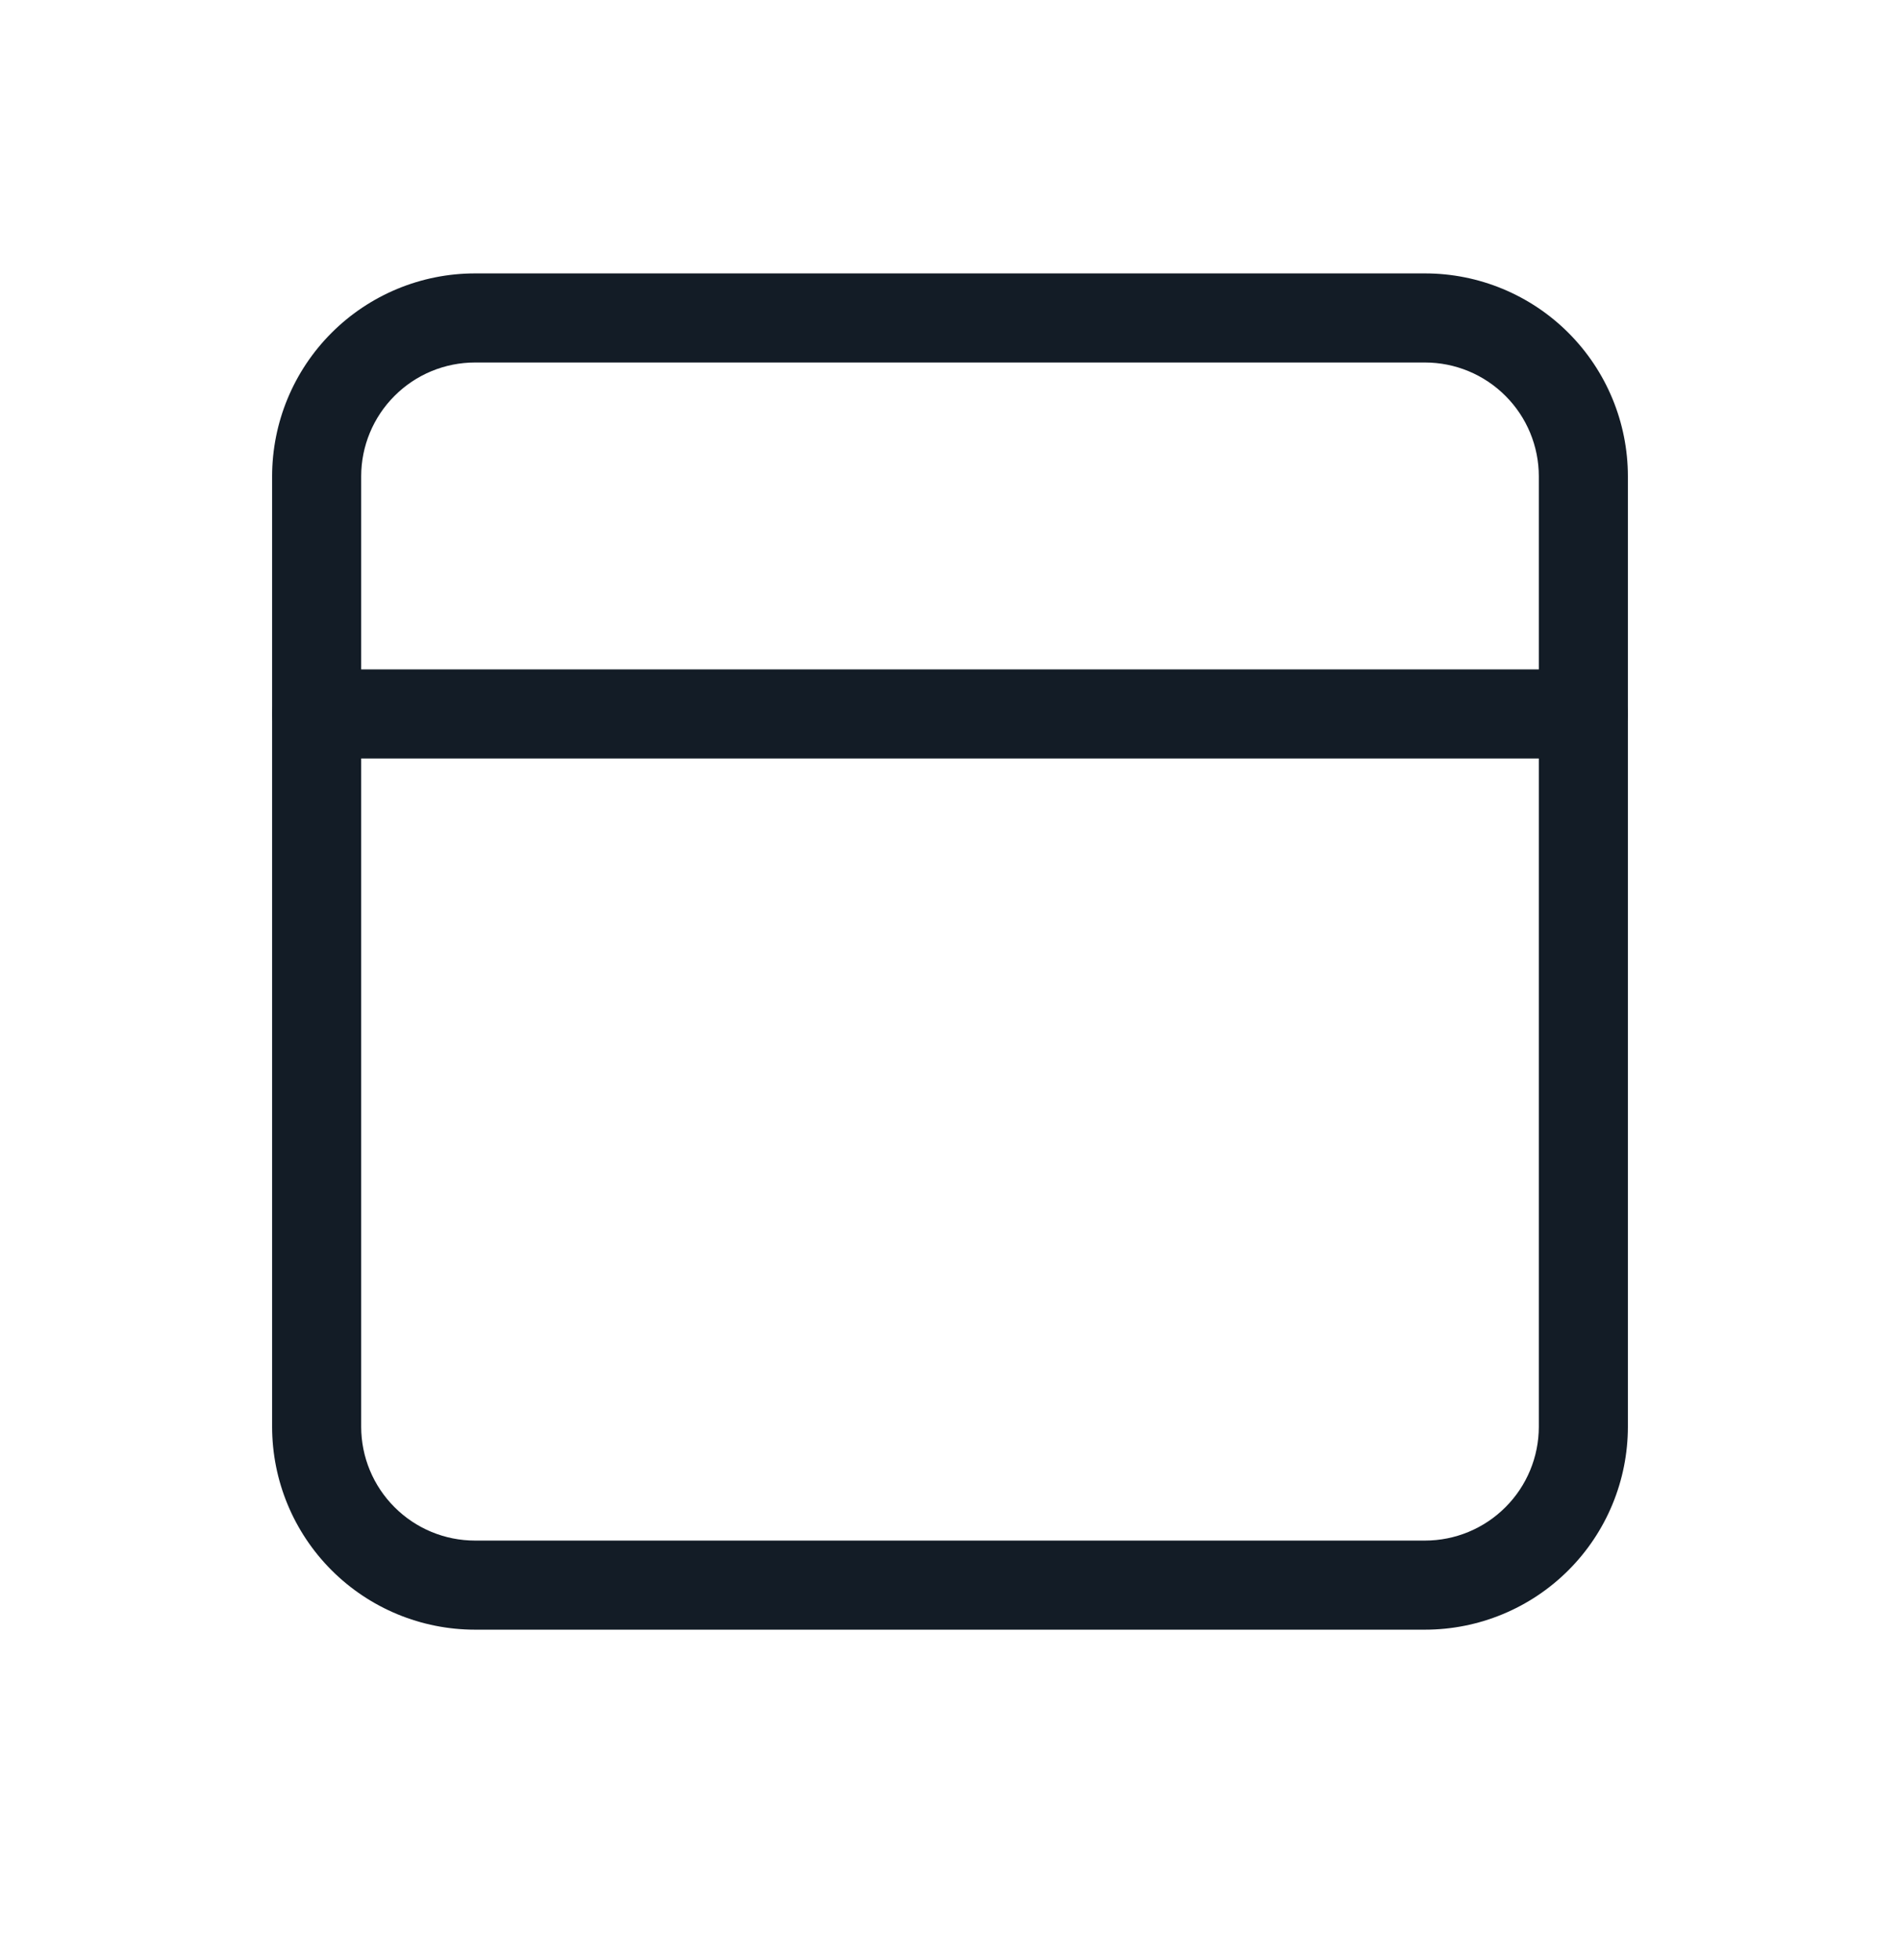 <svg width="32" height="33" viewBox="0 0 32 33" fill="none" xmlns="http://www.w3.org/2000/svg">
<path fill-rule="evenodd" clip-rule="evenodd" d="M8 6.103C7.492 6.103 7.004 6.305 6.645 6.665C6.285 7.024 6.083 7.512 6.083 8.02V24.02C6.083 24.528 6.285 25.016 6.645 25.375C7.004 25.735 7.492 25.937 8 25.937H24C24.508 25.937 24.996 25.735 25.355 25.375C25.715 25.016 25.917 24.528 25.917 24.02V8.02C25.917 7.512 25.715 7.024 25.355 6.665C24.996 6.305 24.508 6.103 24 6.103H8ZM5.584 5.604C6.225 4.963 7.094 4.603 8 4.603H24C24.906 4.603 25.775 4.963 26.416 5.604C27.057 6.245 27.417 7.114 27.417 8.02V24.02C27.417 24.926 27.057 25.795 26.416 26.436C25.775 27.077 24.906 27.437 24 27.437H8C7.094 27.437 6.225 27.077 5.584 26.436C4.943 25.795 4.583 24.926 4.583 24.02V8.02C4.583 7.114 4.943 6.245 5.584 5.604Z" fill="#131C26"/>
<path fill-rule="evenodd" clip-rule="evenodd" d="M4.583 12.02C4.583 11.606 4.919 11.27 5.333 11.27H26.667C27.081 11.27 27.417 11.606 27.417 12.02C27.417 12.434 27.081 12.77 26.667 12.77H5.333C4.919 12.77 4.583 12.434 4.583 12.02Z" fill="#131C26"/>
</svg>
